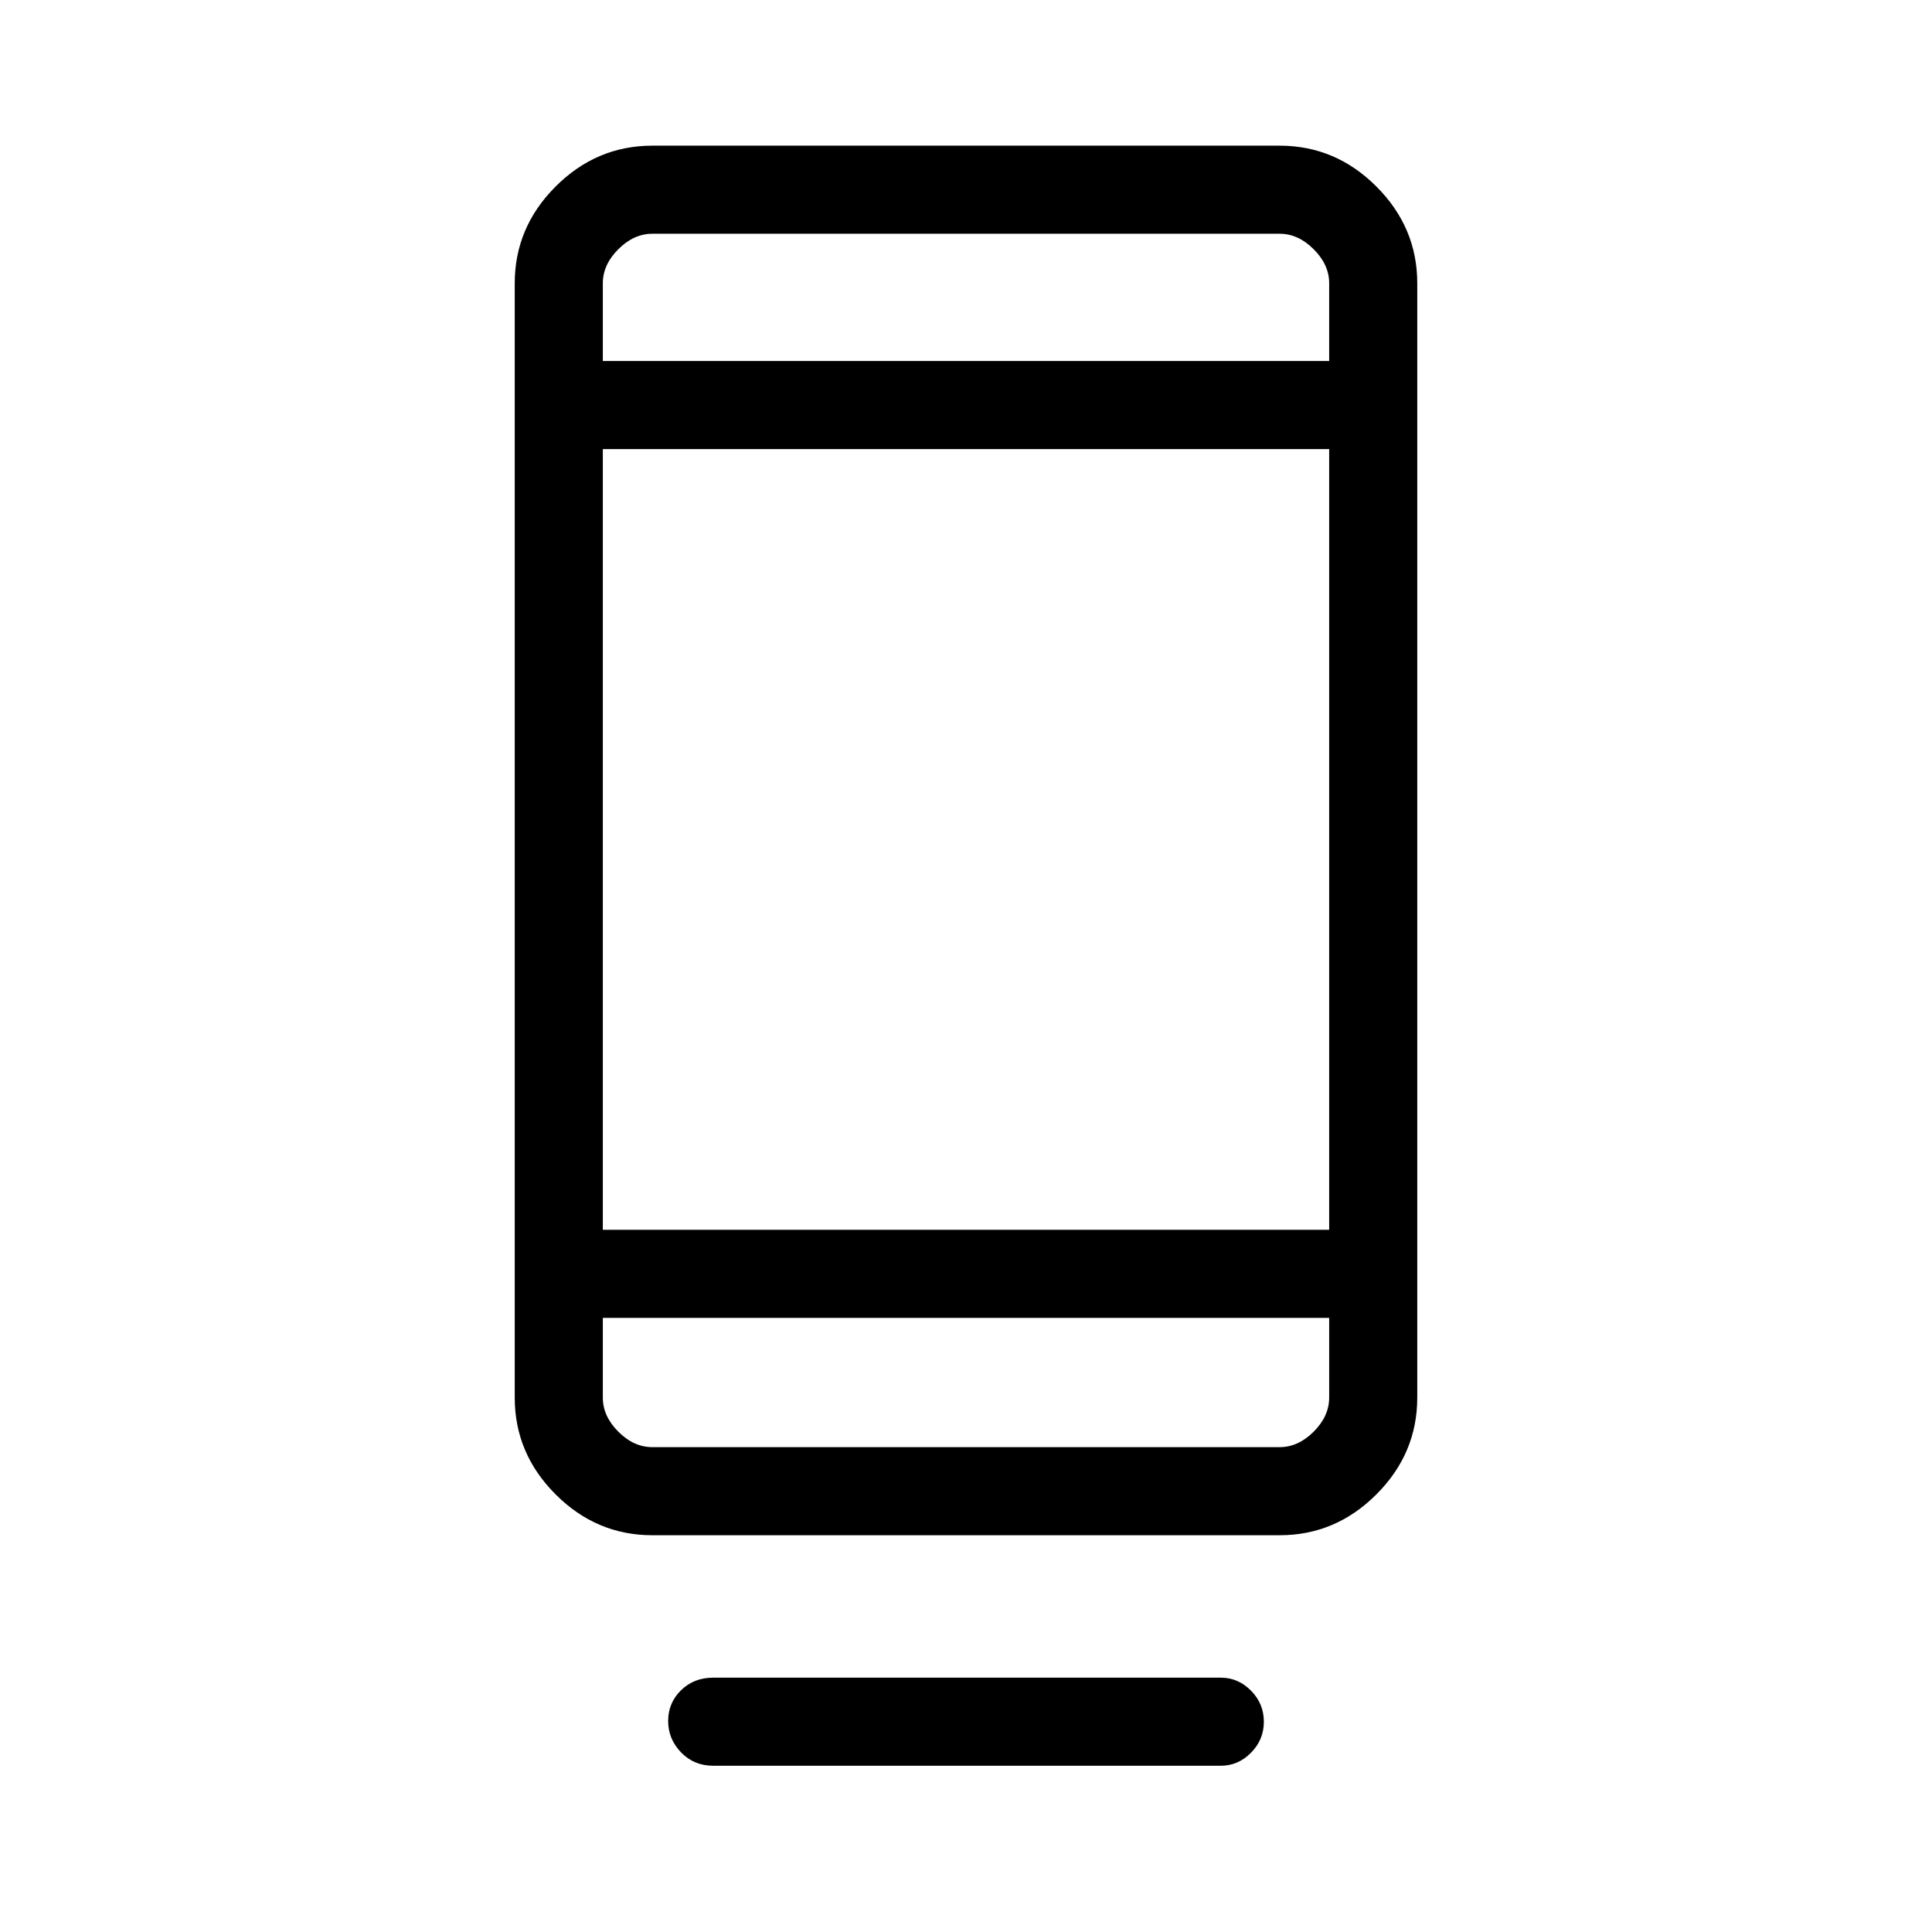 <svg xmlns="http://www.w3.org/2000/svg" height="48" viewBox="0 -960 960 960" width="48"><path d="M332-104.87q0-8.98 6.4-15.25 6.41-6.26 15.98-6.26h252.24q8.6 0 14.99 6.45 6.39 6.46 6.39 15.44 0 8.97-6.39 15.42-6.39 6.46-14.99 6.46H354.38q-9.57 0-15.98-6.65-6.4-6.64-6.4-15.61Zm-7.85-92.28q-27.78 0-48.08-20.3-20.3-20.31-20.3-48.09v-553.69q0-27.78 20.3-48.08 20.3-20.31 48.08-20.31h311.7q27.78 0 48.08 20.31 20.3 20.3 20.3 48.08v553.69q0 27.78-20.3 48.09-20.3 20.3-48.08 20.3h-311.7Zm-24.61-108v39.61q0 9.23 7.69 16.92 7.69 7.7 16.92 7.7h311.7q9.23 0 16.92-7.7 7.69-7.69 7.69-16.92v-39.61H299.54Zm0-43.77h360.92v-387.93H299.54v387.93Zm0-431.7h360.92v-38.61q0-9.23-7.69-16.92-7.69-7.7-16.92-7.7h-311.7q-9.23 0-16.92 7.7-7.69 7.69-7.69 16.92v38.61Zm0 0V-843.85-780.62Zm0 475.47v64.23-64.23Z"/></svg>